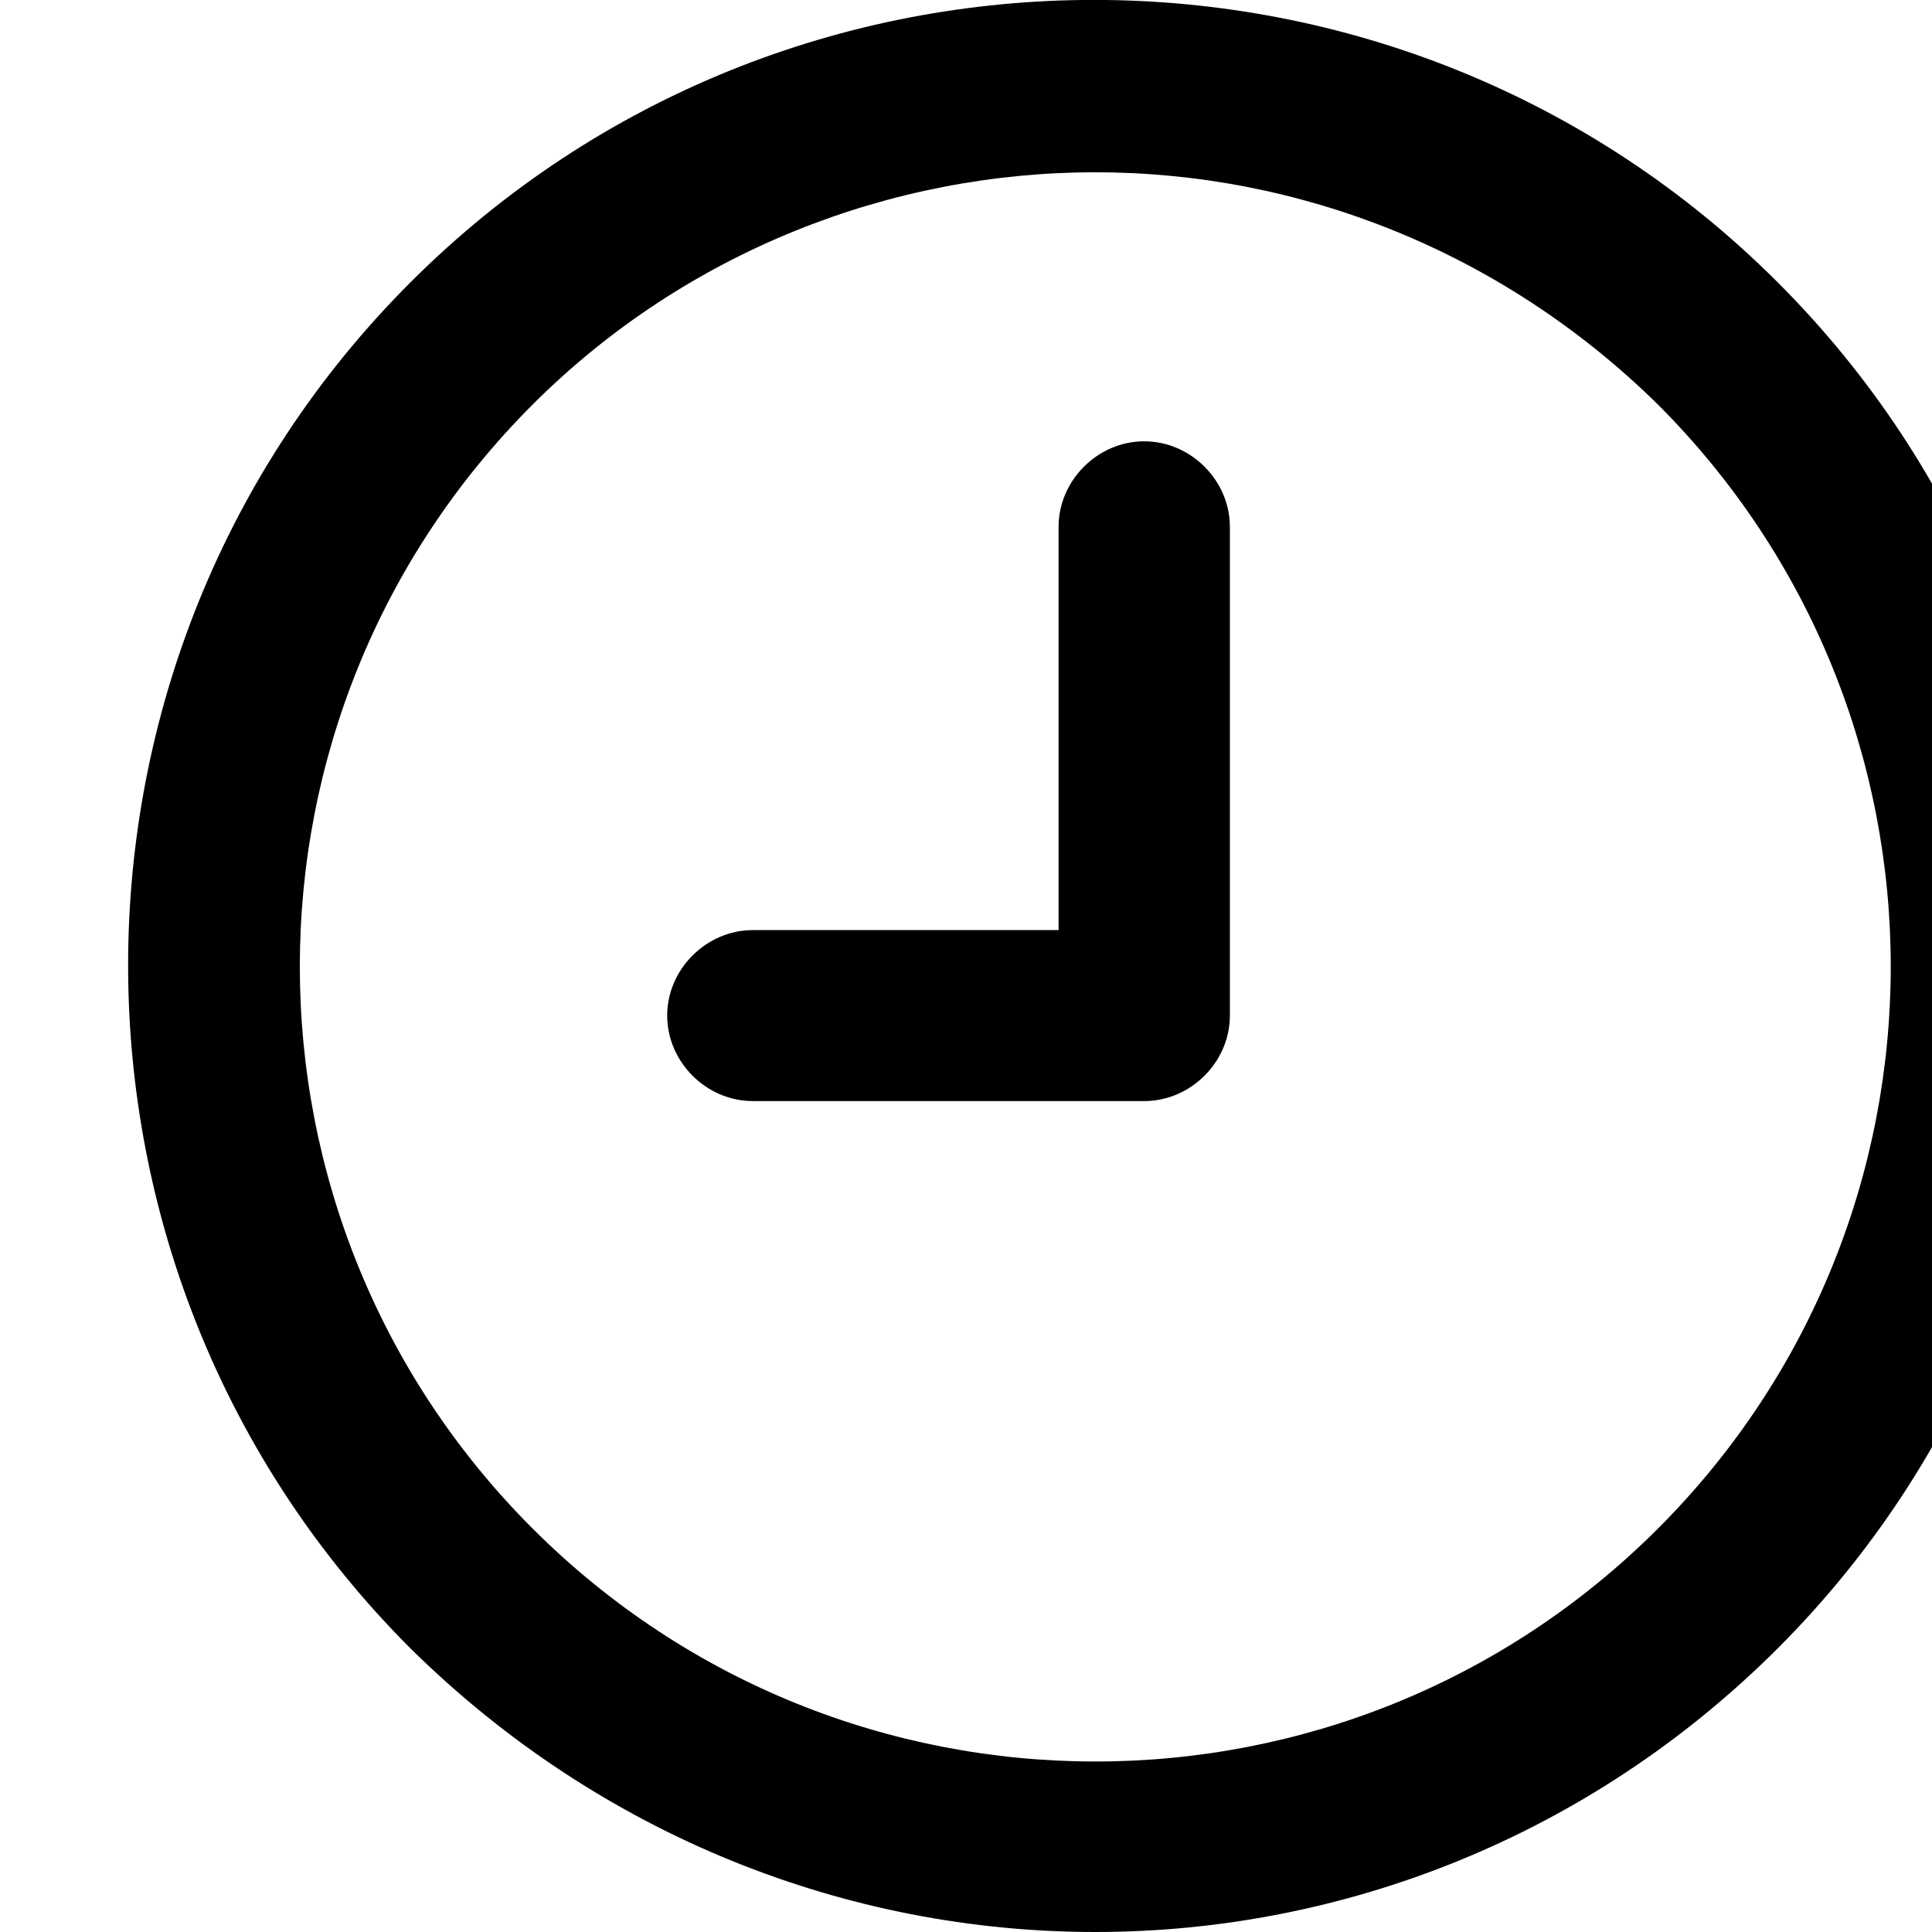 <svg xmlns="http://www.w3.org/2000/svg" width="12" height="12" fill="none" viewBox="0 0 12 12">
  <path fill="currentColor" d="M6.803 12c1.534 0 3.068-.592 4.238-1.761 2.339-2.338 2.339-6.148 0-8.486-2.339-2.338-6.152-2.338-8.491 0-2.339 2.338-2.339 6.148 0 8.486C3.735 11.408 5.269 12 6.803 12Zm-3.494-9.488c.957-.956 2.233-1.442 3.494-1.442 1.261 0 2.522.486 3.494 1.442 1.929 1.928 1.929 5.055 0 6.983-1.929 1.928-5.058 1.928-6.988 0-1.929-1.928-1.929-5.055 0-6.983Z"/>
  <path fill="currentColor" d="M4.676 6.839H7.107c.289 0 .532-.243.532-.531l-0-3.036c0-.288-.243-.531-.532-.531-.289 0-.532.243-.532.531v2.505l-1.899 0c-.289 0-.532.243-.532.531 0 .288.243.531.532.531Z"/>
</svg>

